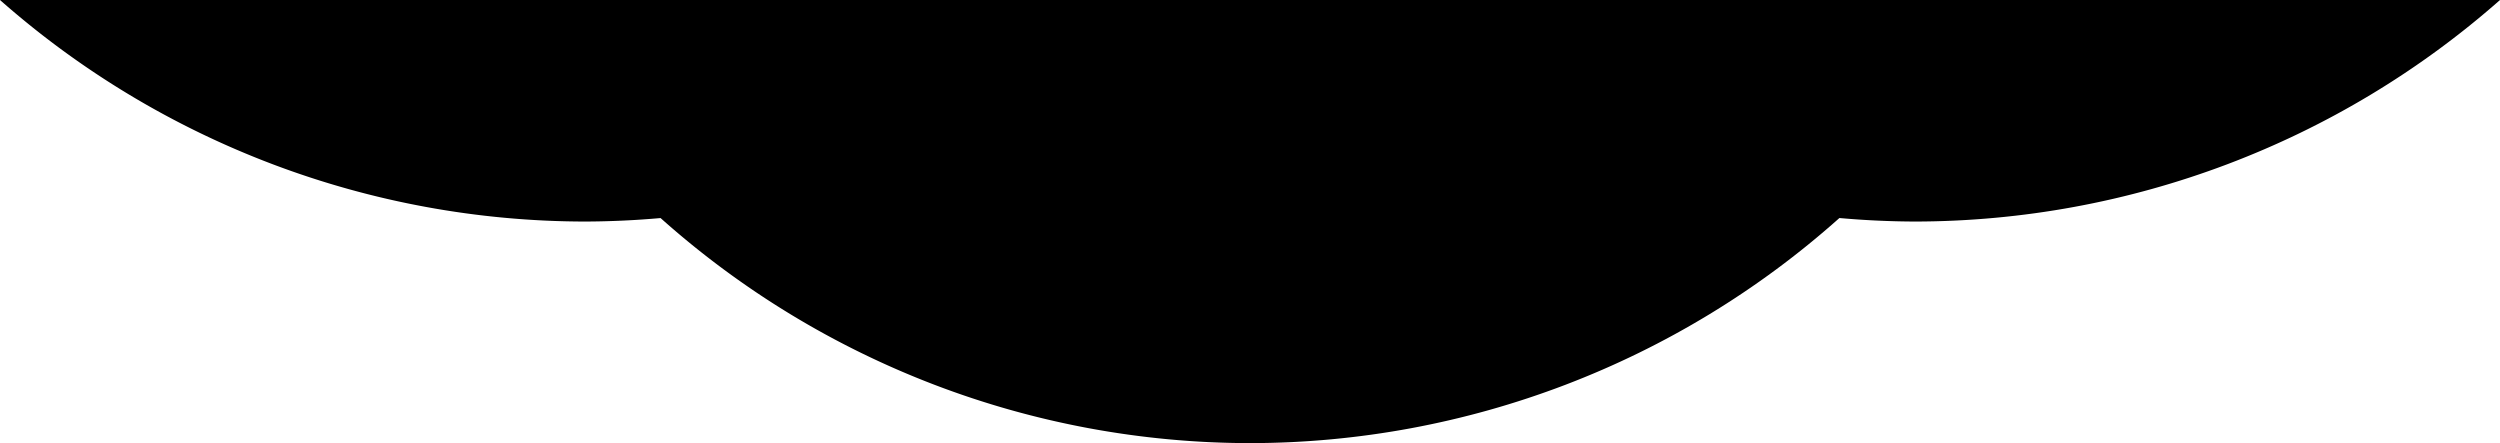 <svg width="282.09" height="50" viewBox="0 0 74.636 13.229" xmlns="http://www.w3.org/2000/svg">
  <path style="fill:#000;fill-opacity:1;stroke:#000;stroke-width:0;stroke-linejoin:bevel;stroke-dasharray:none" d="M28.828 119.063a26.458 26.458 0 0 0 17.474 6.614 26.458 26.458 0 0 0 2.247-.104 26.458 26.458 0 0 0 17.597 6.719 26.458 26.458 0 0 0 17.596-6.72 26.458 26.458 0 0 0 2.248.105 26.458 26.458 0 0 0 17.474-6.614z" transform="translate(-28.828 -119.063)"/>
</svg>
